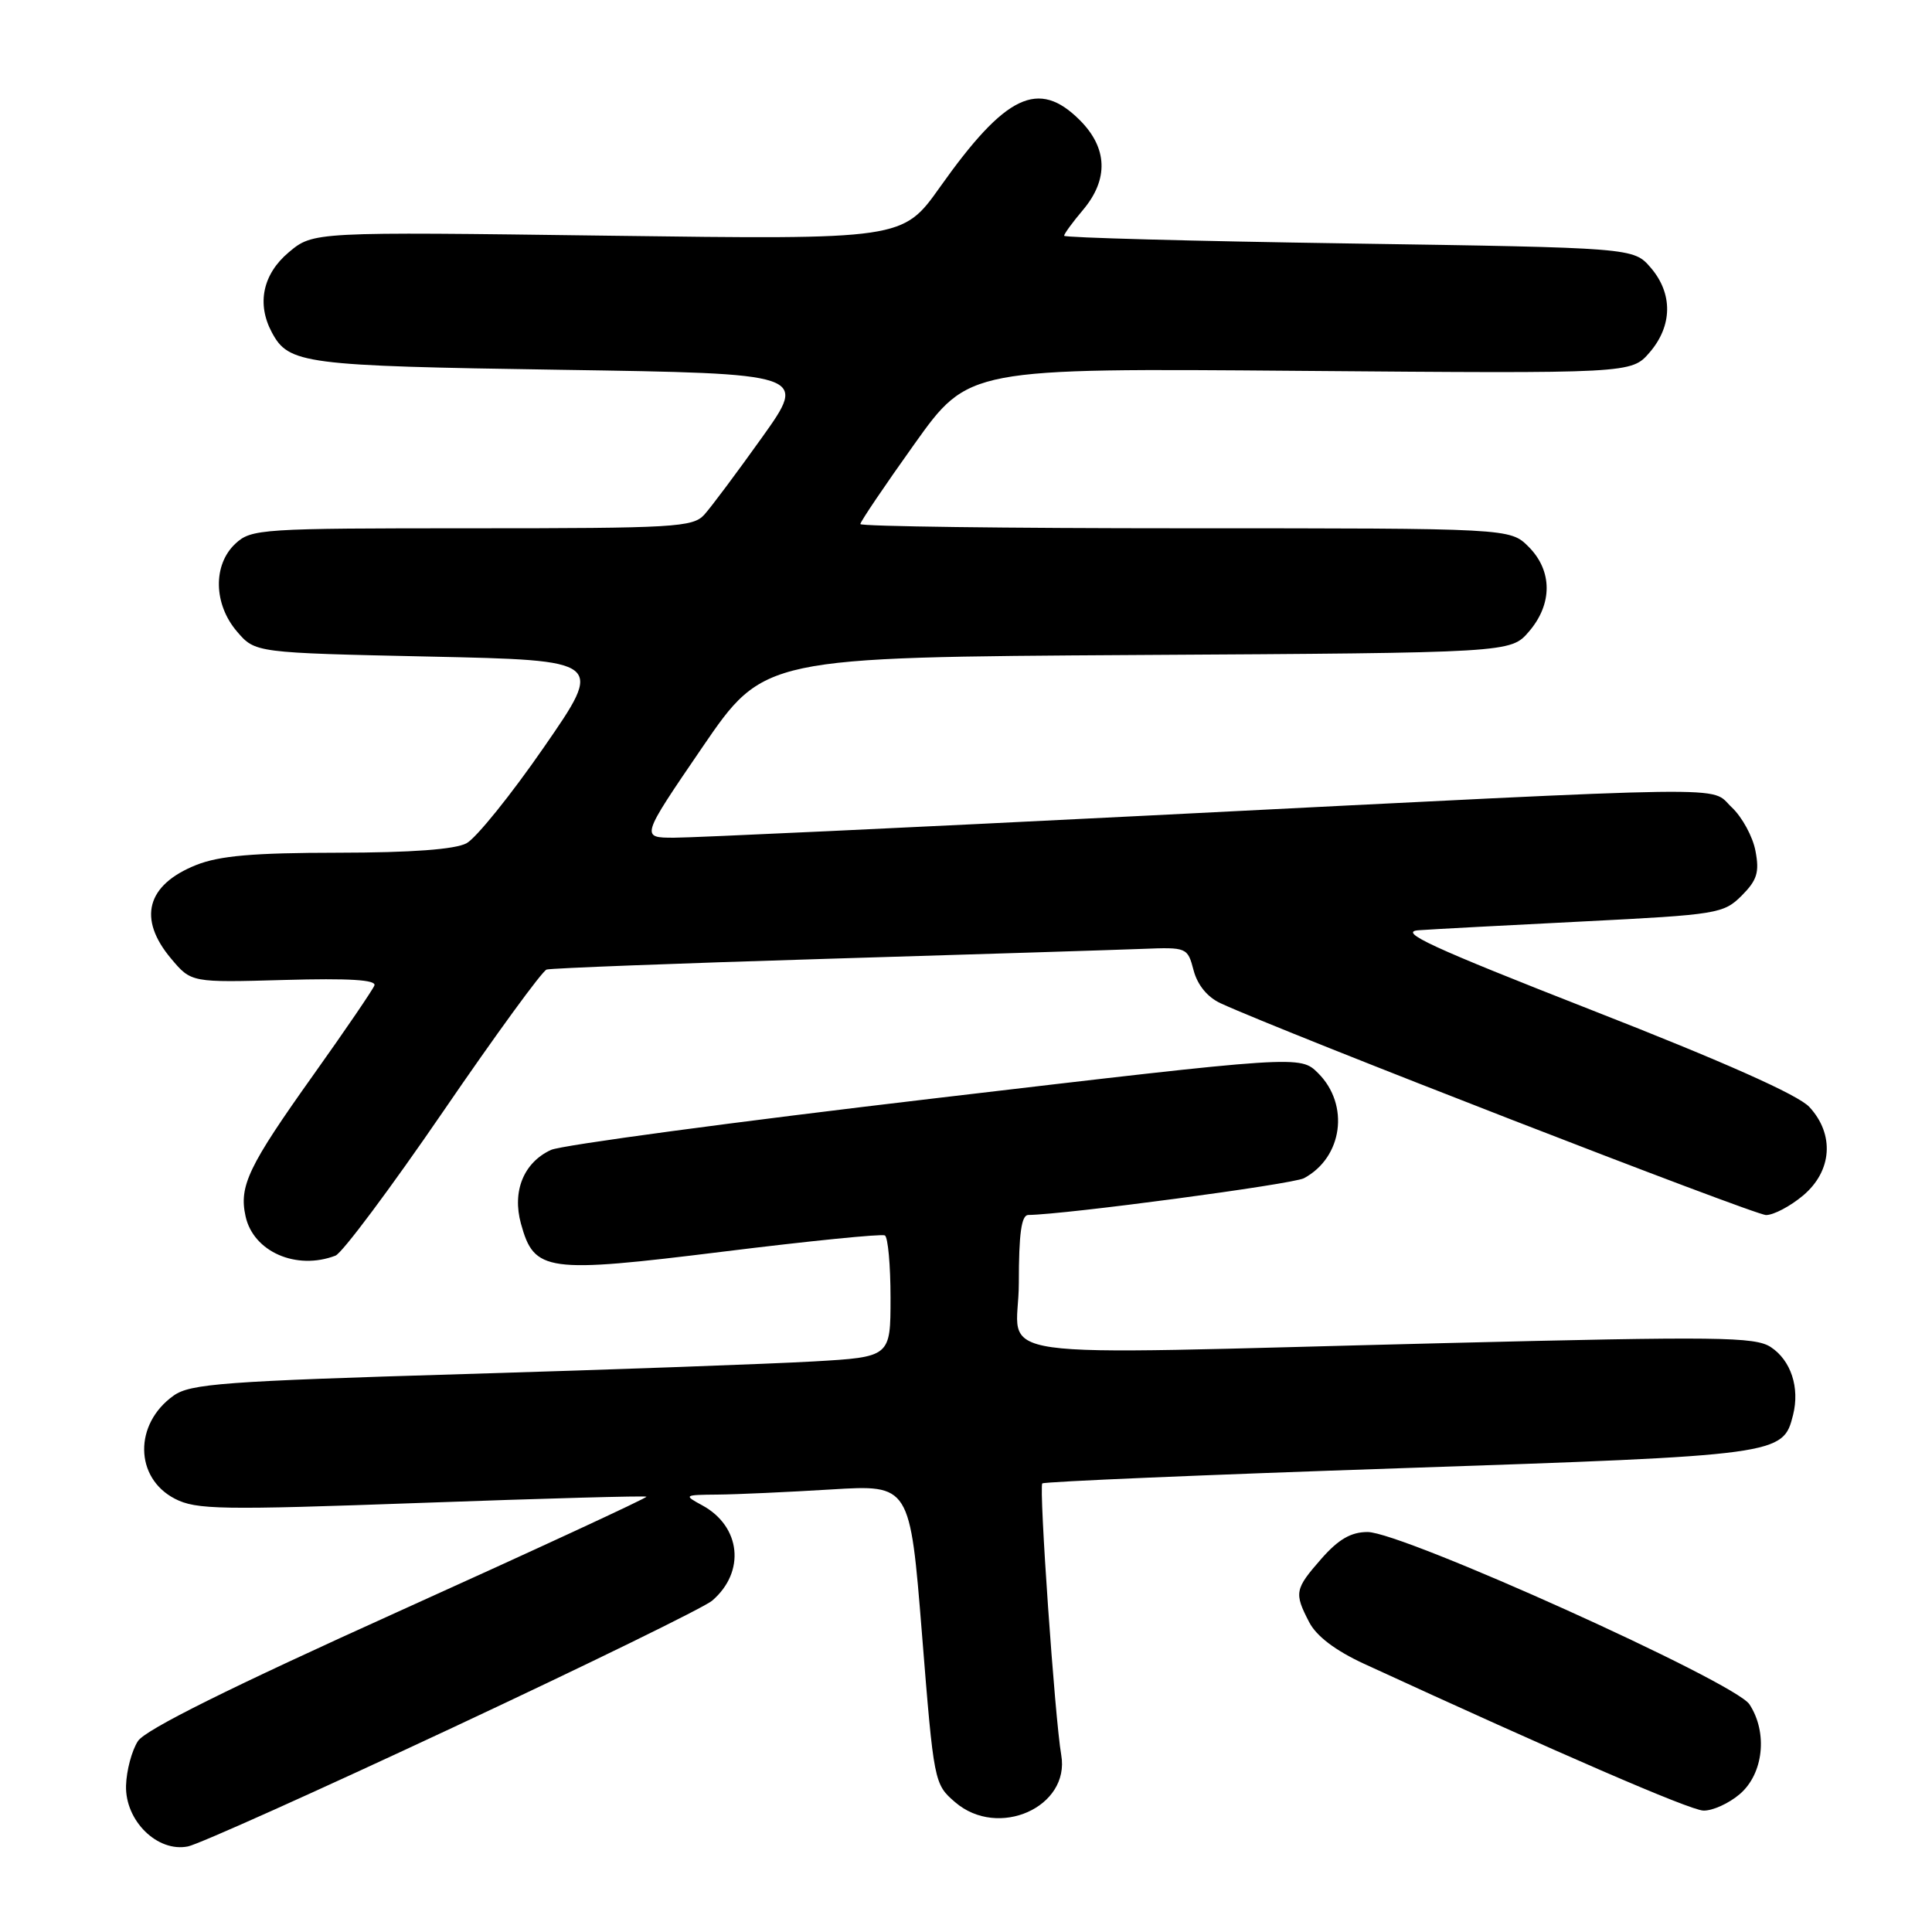 <?xml version="1.0" encoding="UTF-8" standalone="no"?>
<!DOCTYPE svg PUBLIC "-//W3C//DTD SVG 1.1//EN" "http://www.w3.org/Graphics/SVG/1.1/DTD/svg11.dtd" >
<svg xmlns="http://www.w3.org/2000/svg" xmlns:xlink="http://www.w3.org/1999/xlink" version="1.1" viewBox="0 0 256 256">
 <g >
 <path fill="currentColor"
d=" M 60.00 228.91 C 77.88 220.54 93.34 212.98 94.36 212.10 C 98.81 208.29 98.18 202.26 93.06 199.47 C 90.56 198.11 90.60 198.08 95.09 198.04 C 97.62 198.02 104.39 197.71 110.13 197.36 C 120.58 196.72 120.58 196.72 122.17 216.56 C 123.74 236.20 123.78 236.41 126.56 238.80 C 132.26 243.71 141.82 239.45 140.62 232.55 C 139.78 227.77 137.64 197.03 138.11 196.56 C 138.34 196.33 159.65 195.42 185.47 194.55 C 235.93 192.84 236.26 192.79 237.59 187.49 C 238.50 183.87 237.31 180.25 234.63 178.49 C 232.55 177.13 227.60 177.07 191.39 177.97 C 127.96 179.53 135.00 180.53 135.00 170.00 C 135.00 163.47 135.34 161.00 136.25 160.99 C 141.21 160.93 171.27 156.92 172.78 156.12 C 177.91 153.37 178.86 146.40 174.67 142.21 C 172.28 139.83 172.28 139.83 123.89 145.53 C 97.28 148.66 74.38 151.74 73.01 152.37 C 69.39 154.04 67.84 157.85 69.03 162.15 C 70.79 168.54 72.35 168.75 95.81 165.85 C 107.19 164.44 116.84 163.47 117.25 163.70 C 117.66 163.93 118.00 167.65 118.00 171.96 C 118.00 179.81 118.00 179.81 107.75 180.40 C 102.11 180.72 81.30 181.48 61.50 182.07 C 29.68 183.02 25.21 183.35 23.00 184.93 C 17.73 188.68 17.82 195.82 23.17 198.59 C 26.00 200.05 29.21 200.10 55.85 199.14 C 72.10 198.55 85.51 198.18 85.66 198.32 C 85.80 198.46 71.03 205.30 52.83 213.52 C 30.51 223.60 19.27 229.18 18.28 230.70 C 17.47 231.94 16.76 234.59 16.70 236.60 C 16.57 241.27 20.87 245.48 24.91 244.66 C 26.34 244.37 42.12 237.28 60.00 228.91 Z  M 230.54 237.72 C 233.68 235.02 234.26 229.57 231.81 225.83 C 229.87 222.87 185.83 203.00 181.21 203.00 C 179.02 203.00 177.36 203.96 175.10 206.53 C 171.56 210.57 171.46 211.06 173.47 214.94 C 174.43 216.80 176.94 218.70 180.72 220.45 C 206.47 232.30 223.85 239.83 225.69 239.91 C 226.90 239.96 229.08 238.97 230.54 237.72 Z  M 44.45 166.38 C 45.34 166.04 51.76 157.44 58.72 147.28 C 65.68 137.11 71.85 128.65 72.43 128.47 C 73.02 128.29 89.70 127.65 109.50 127.05 C 129.30 126.45 148.17 125.86 151.42 125.73 C 157.27 125.50 157.36 125.54 158.16 128.58 C 158.67 130.52 160.00 132.14 161.74 132.94 C 170.12 136.80 232.45 161.00 234.01 161.00 C 235.02 161.00 237.23 159.83 238.92 158.41 C 242.77 155.17 243.11 150.31 239.75 146.68 C 238.27 145.08 228.44 140.70 211.00 133.88 C 189.56 125.48 185.17 123.45 188.00 123.26 C 189.93 123.12 199.78 122.60 209.90 122.09 C 227.56 121.20 228.39 121.06 230.78 118.68 C 232.82 116.63 233.15 115.59 232.61 112.76 C 232.26 110.87 230.84 108.26 229.46 106.97 C 226.43 104.11 232.00 104.04 152.65 108.04 C 120.28 109.67 91.79 111.00 89.34 111.00 C 84.88 111.00 84.88 111.00 93.05 99.04 C 101.22 87.09 101.22 87.09 150.70 86.79 C 200.17 86.50 200.17 86.50 202.59 83.69 C 205.74 80.03 205.72 75.63 202.55 72.45 C 200.09 70.00 200.09 70.00 157.05 70.00 C 133.37 70.00 114.00 69.75 114.00 69.44 C 114.00 69.13 117.23 64.35 121.17 58.83 C 128.34 48.78 128.34 48.78 172.26 49.14 C 216.17 49.50 216.17 49.50 218.59 46.69 C 221.62 43.17 221.68 38.90 218.73 35.47 C 216.45 32.83 216.45 32.83 178.73 32.26 C 157.98 31.95 141.00 31.49 141.00 31.24 C 141.00 30.99 142.12 29.45 143.50 27.82 C 146.92 23.76 146.77 19.61 143.08 15.92 C 137.60 10.44 133.25 12.52 124.56 24.78 C 119.61 31.75 119.61 31.75 80.55 31.23 C 41.50 30.71 41.50 30.71 38.25 33.44 C 34.82 36.33 33.99 40.25 36.02 44.04 C 38.26 48.23 40.18 48.48 74.25 49.00 C 107.01 49.50 107.01 49.50 100.98 57.95 C 97.66 62.60 94.22 67.21 93.32 68.20 C 91.82 69.86 89.35 70.00 62.53 70.00 C 34.57 70.00 33.29 70.08 31.19 72.04 C 28.19 74.84 28.29 80.06 31.41 83.69 C 33.82 86.50 33.82 86.50 56.93 87.00 C 80.04 87.50 80.04 87.50 72.08 99.00 C 67.71 105.33 63.08 111.06 61.81 111.74 C 60.28 112.55 54.52 112.98 44.77 112.99 C 33.55 113.00 29.08 113.39 25.99 114.62 C 19.41 117.25 18.22 121.73 22.67 127.02 C 25.34 130.20 25.34 130.20 37.68 129.85 C 46.24 129.61 49.90 129.83 49.61 130.58 C 49.38 131.17 45.75 136.50 41.54 142.41 C 32.91 154.53 31.65 157.15 32.54 161.17 C 33.57 165.87 39.28 168.36 44.45 166.38 Z "/>
</g>
</svg>
